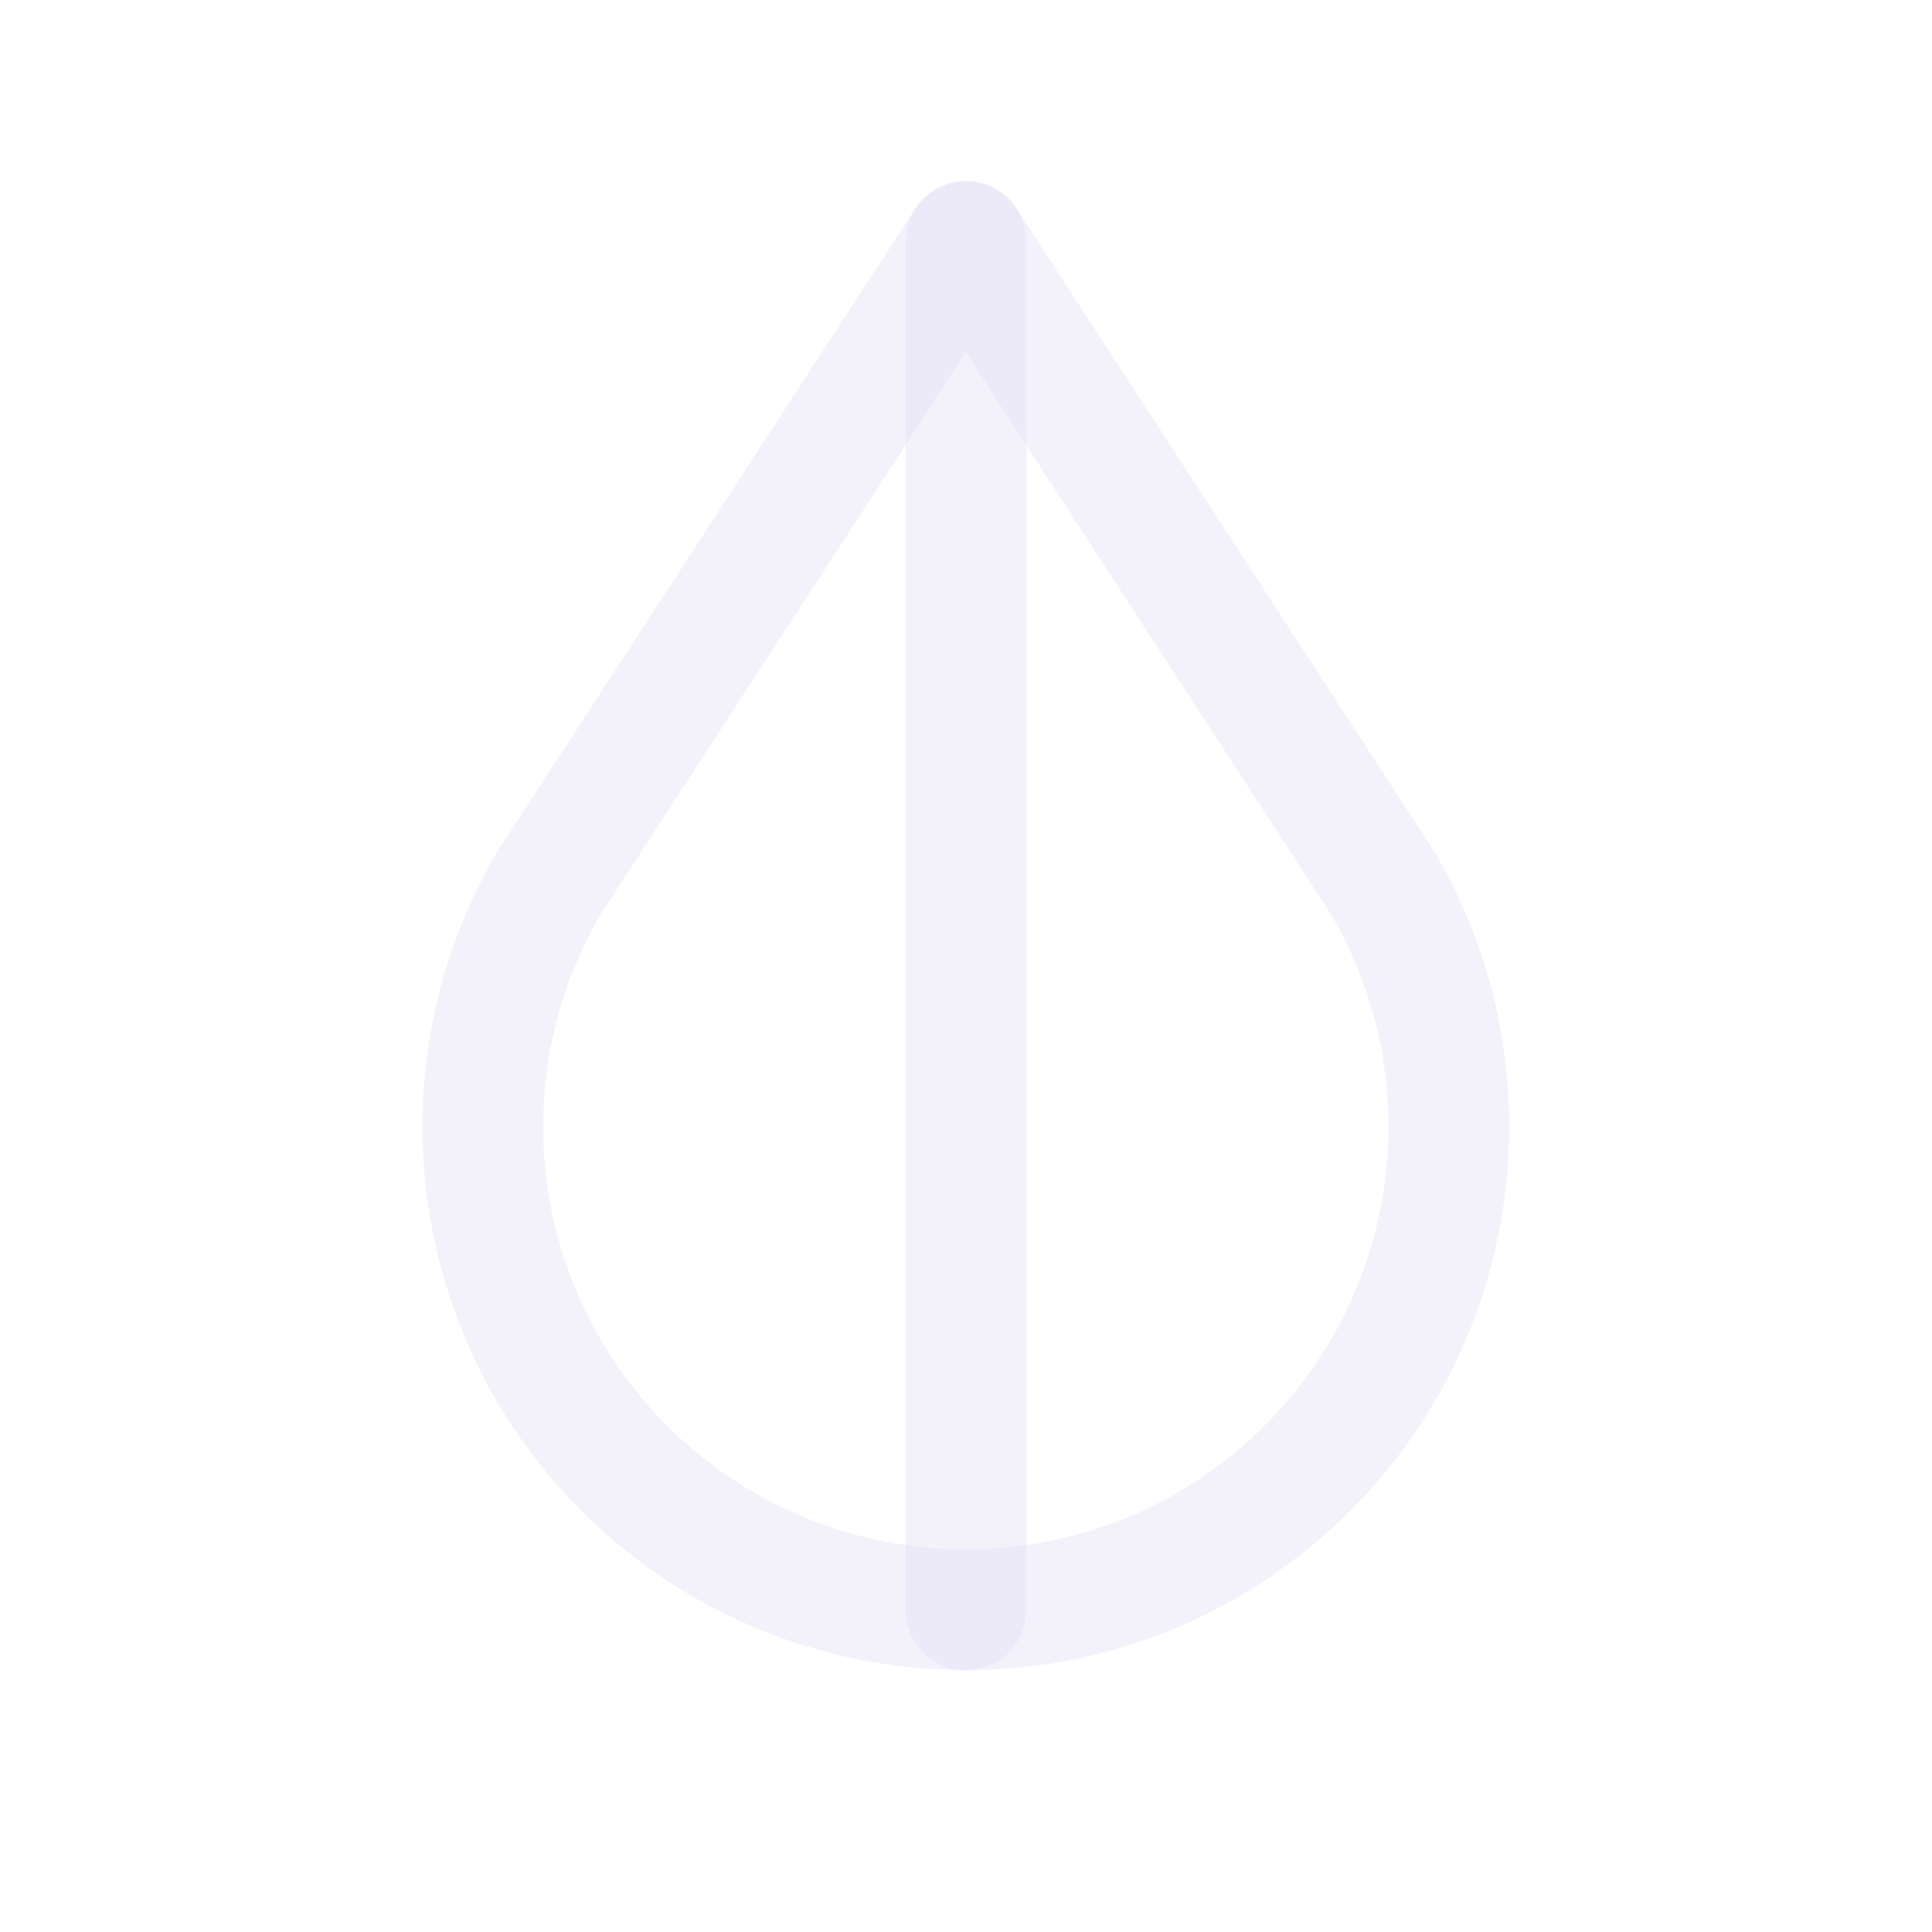 <svg width="24" height="24" viewBox="0 0 24 24" fill="none" xmlns="http://www.w3.org/2000/svg">
<path fill-rule="evenodd" clip-rule="evenodd" d="M6.8 11C5.346 13.522 5.912 16.723 8.142 18.594C10.373 20.464 13.624 20.464 15.854 18.594C18.084 16.723 18.65 13.522 17.196 11L11.999 3L6.799 11H6.8Z" stroke="#E1DEF5" stroke-opacity="0.4" stroke-width="1.5" stroke-linecap="round" stroke-linejoin="round"/>
<path d="M12 3V20" stroke="#E1DEF5" stroke-opacity="0.4" stroke-width="1.5" stroke-linecap="round" stroke-linejoin="round"/>
</svg>
